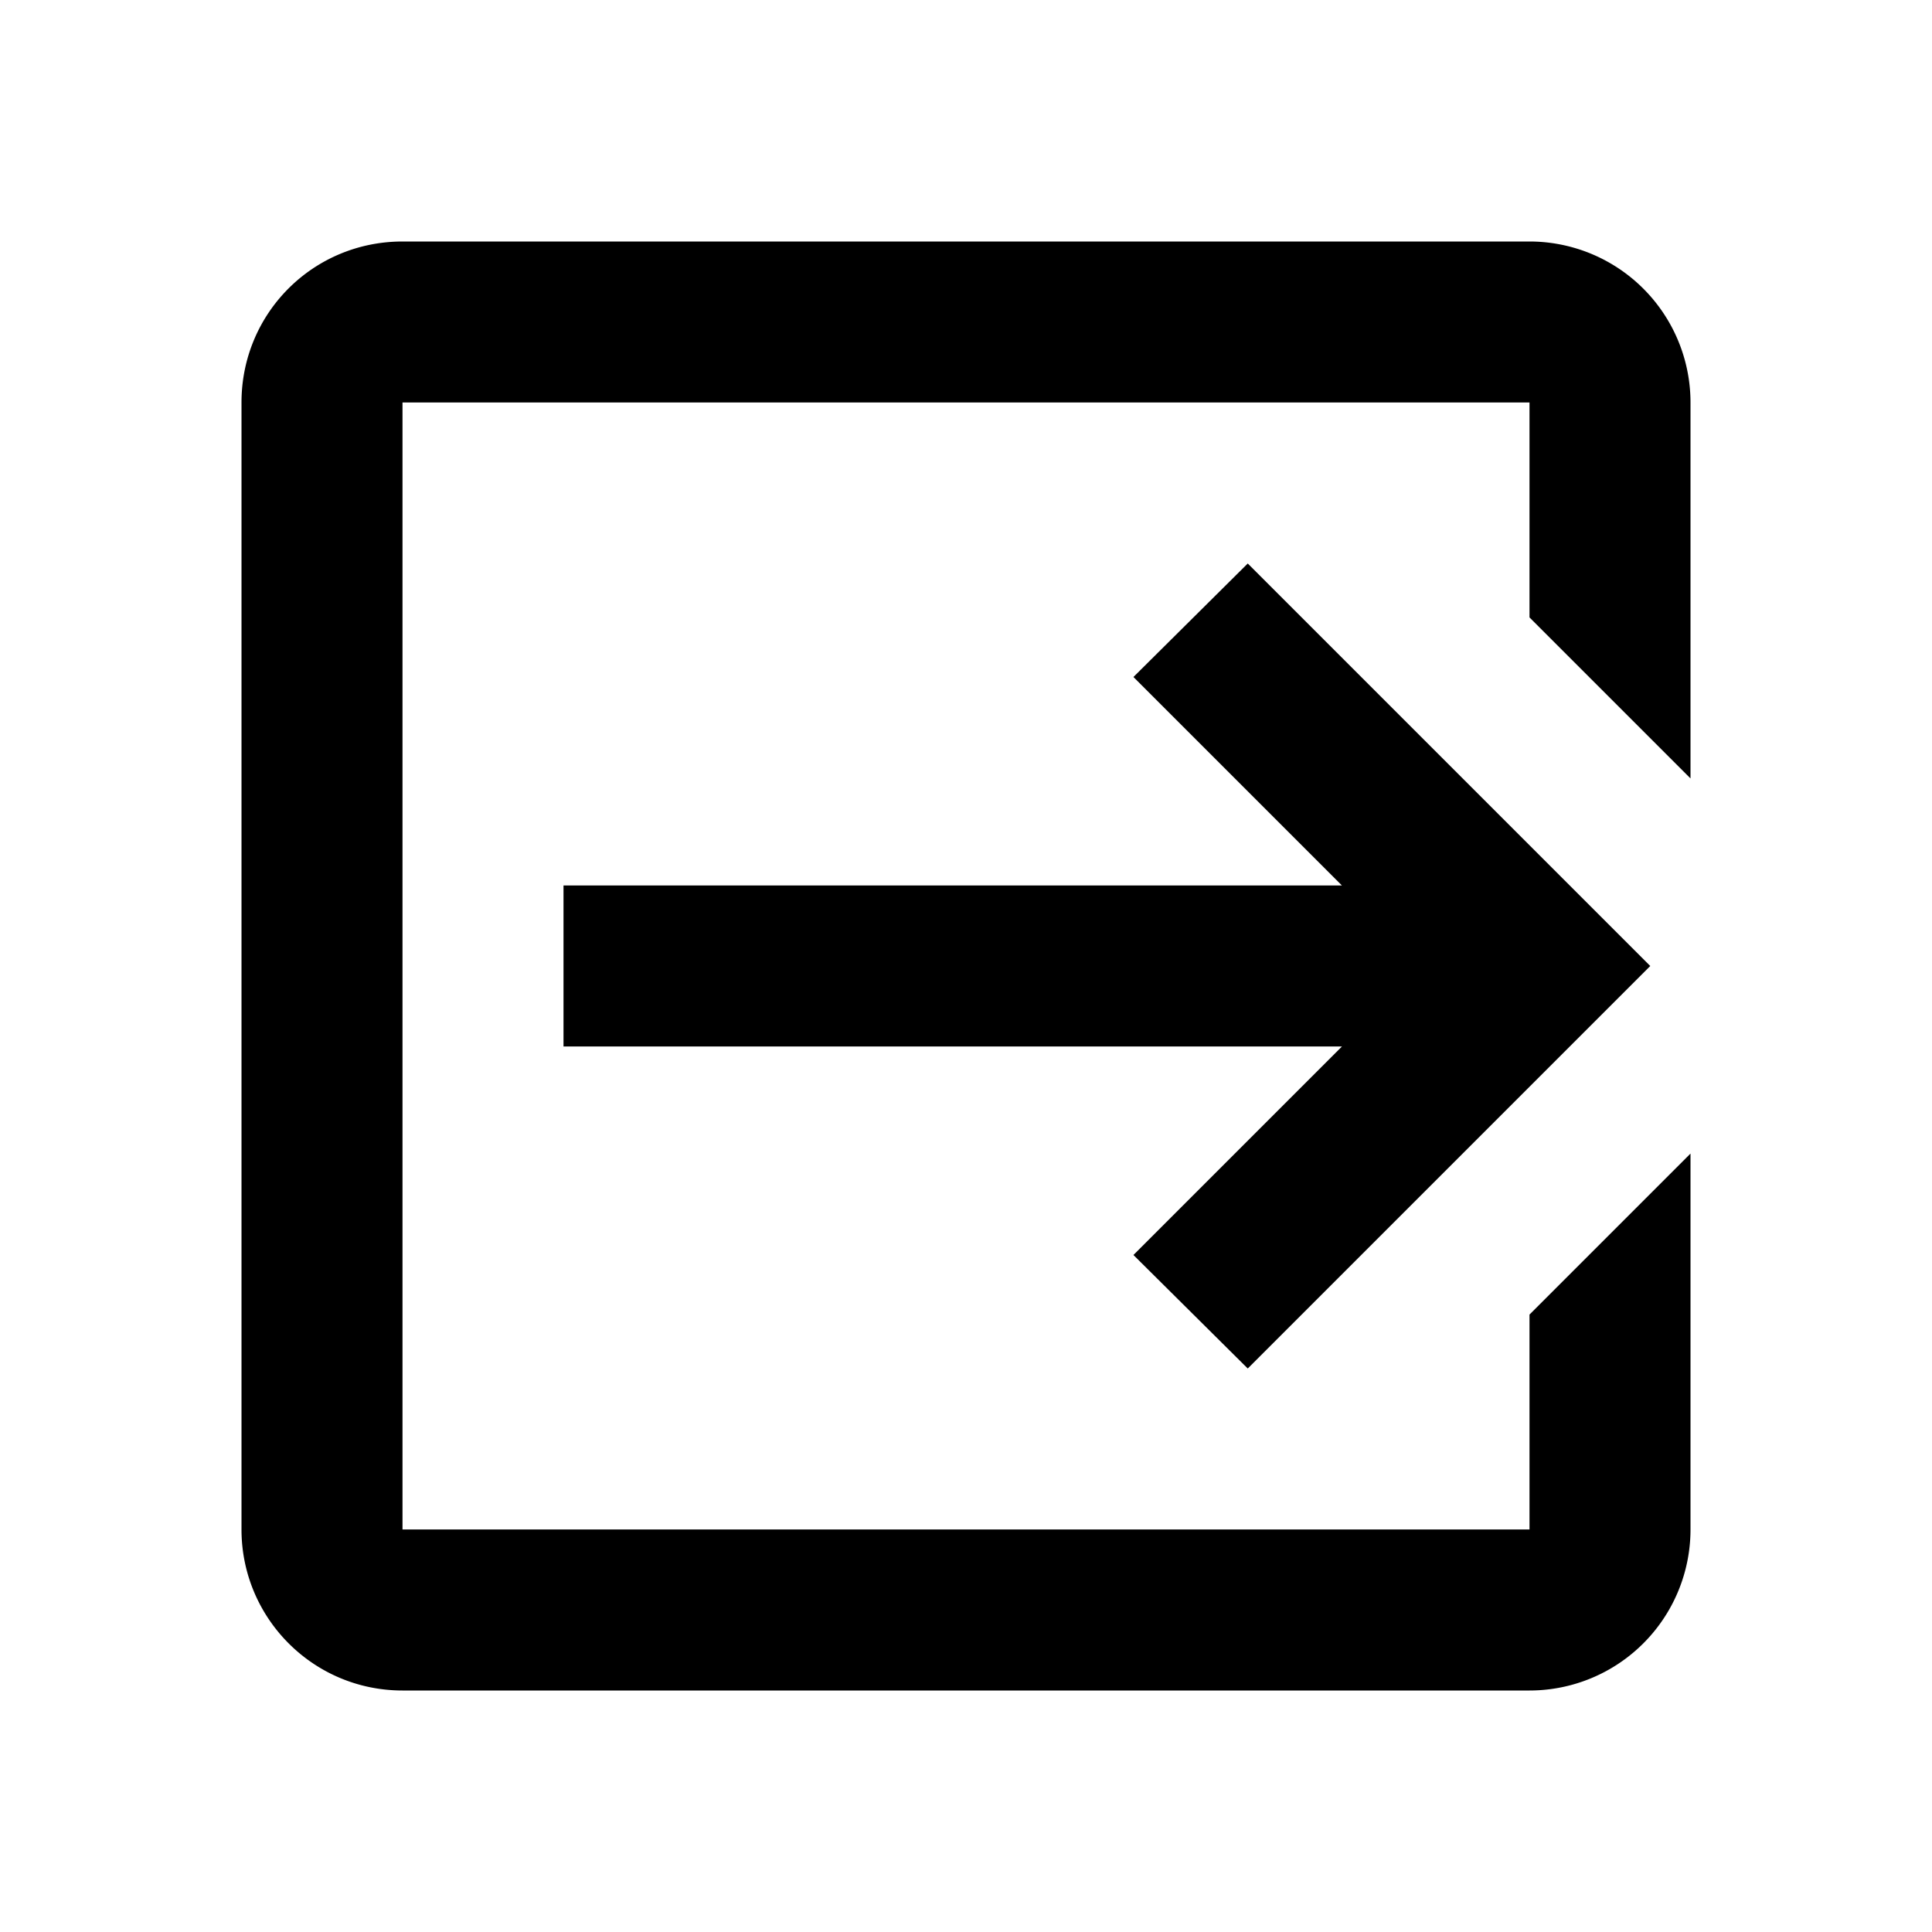 <svg height="24" viewBox="0 0 24 24" width="24" xmlns="http://www.w3.org/2000/svg"><path d="m14.08 15.59 2.59-2.59h-9.67v-2h9.67l-2.59-2.59 1.42-1.41 5 5-5 5zm4.92-12.59a2 2 0 0 1 2 2v4.67l-2-2v-2.67h-14v14h14v-2.67l2-2v4.67a2 2 0 0 1 -2 2h-14c-1.11 0-2-.9-2-2v-14c0-1.11.89-2 2-2z"/></svg>